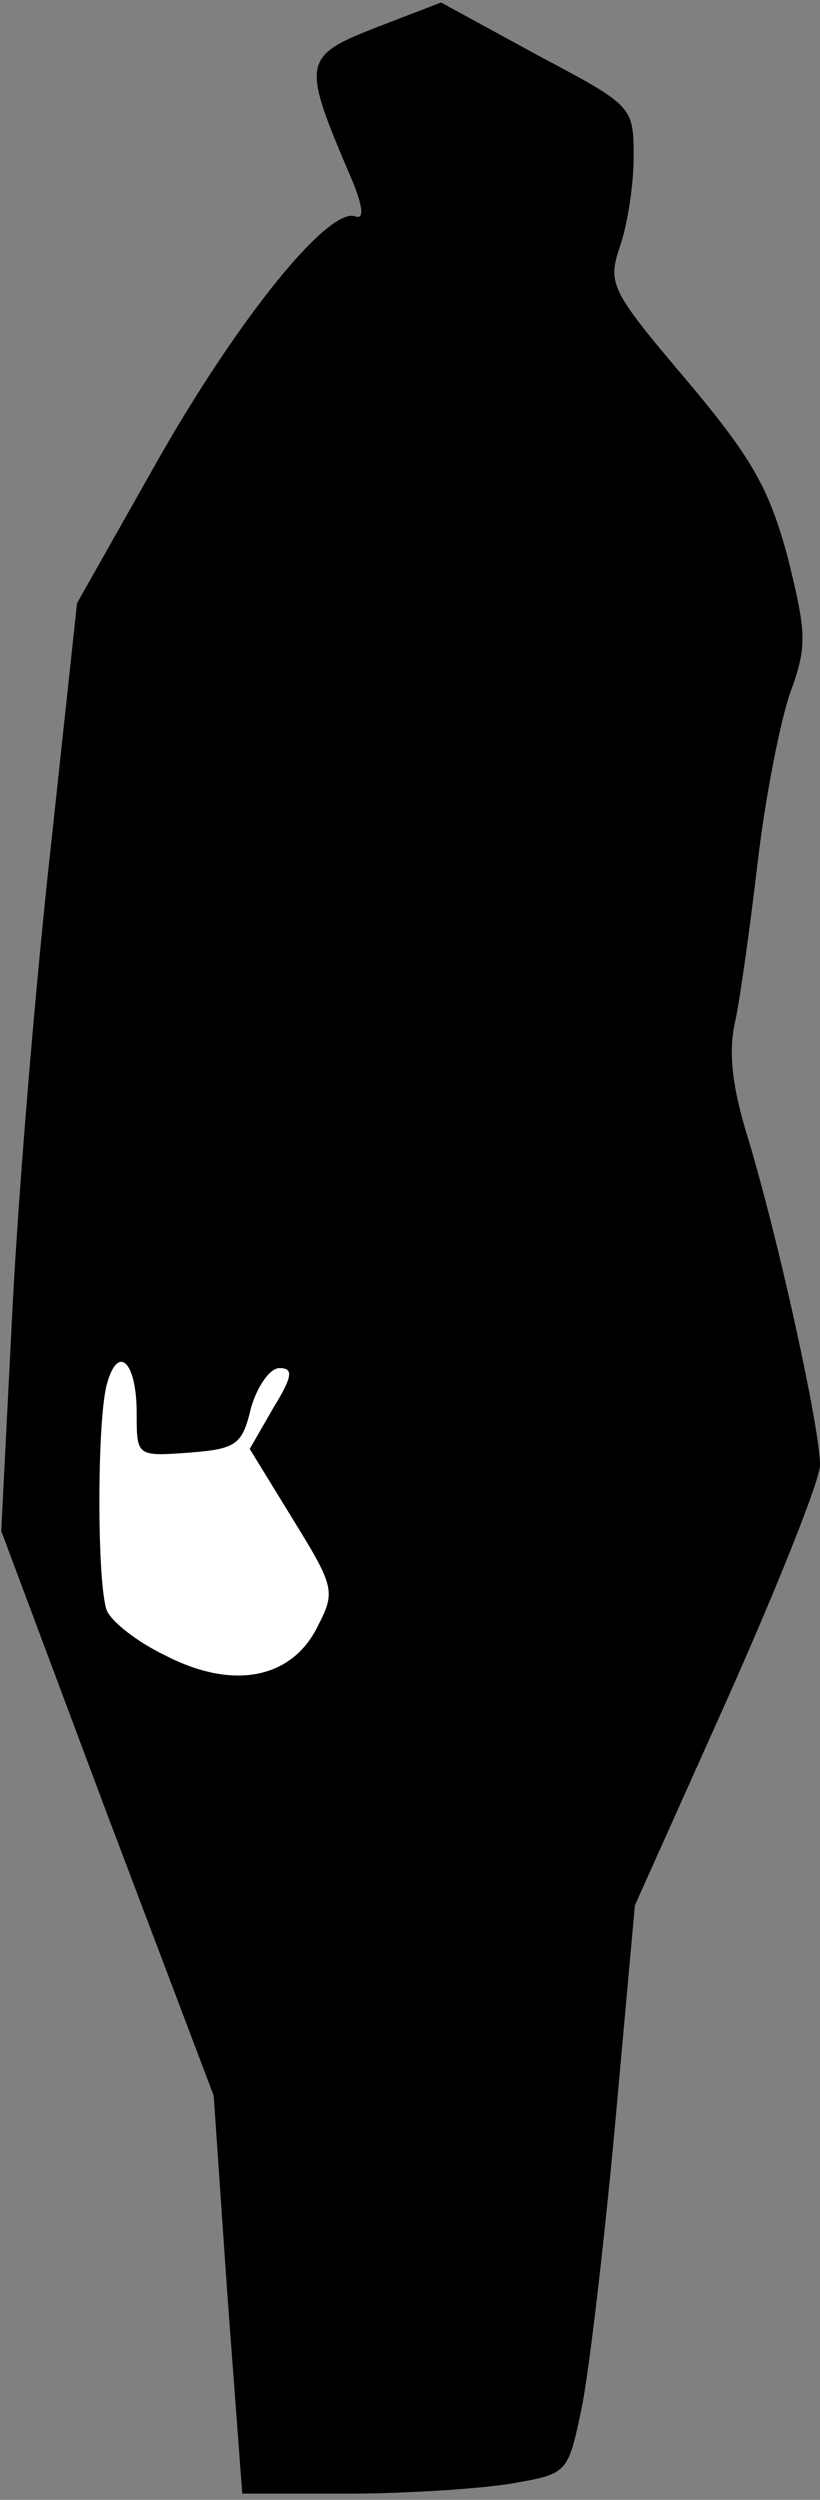 <?xml version="1.0" standalone="no"?>
<!DOCTYPE svg PUBLIC "-//W3C//DTD SVG 20010904//EN"
 "http://www.w3.org/TR/2001/REC-SVG-20010904/DTD/svg10.dtd">
<svg version="1.0" xmlns="http://www.w3.org/2000/svg"
 width="66pt" height="201pt" viewBox="0 0 66 201"
 preserveAspectRatio="xMidYMid meet">
<rect x="0" y="0" width="66" height="201" fill="#808080" stroke="none"/>
<g transform="translate(0,201) scale(0.1,-0.1)"
fill="#000000" stroke="none">
<path fill="#000000" stroke="none" d="M303 1988 c-59 -23 -60 -28 -23 -115
12 -27 14 -40 6 -37 -21 8 -93 -80 -159 -196 l-65 -115 -21 -195 c-12 -107
-26 -275 -31 -373 l-9 -178 85 -227 86 -227 11 -160 12 -160 85 0 c47 0 106 4
131 8 46 8 46 8 57 60 6 29 18 131 27 228 l16 177 74 165 c41 92 75 177 75
189 0 30 -34 184 -58 263 -13 42 -16 70 -10 95 4 19 12 77 18 128 6 51 18 112
26 135 14 38 13 48 -2 109 -15 55 -28 79 -82 143 -61 72 -63 77 -53 107 6 17
11 49 11 72 0 41 -1 41 -78 82 l-77 42 -52 -20z"/>
<path fill="#ffffff" stroke="none" d="M110 874 c0 -35 0 -35 42 -32 38 3 43
6 50 36 5 17 15 32 23 32 11 0 11 -6 -5 -32 l-19 -33 35 -57 c34 -55 34 -58
19 -87 -21 -41 -68 -50 -122 -22 -23 11 -43 27 -47 36 -8 21 -8 153 0 182 9
33 24 18 24 -23z"/>
</g>
</svg>
